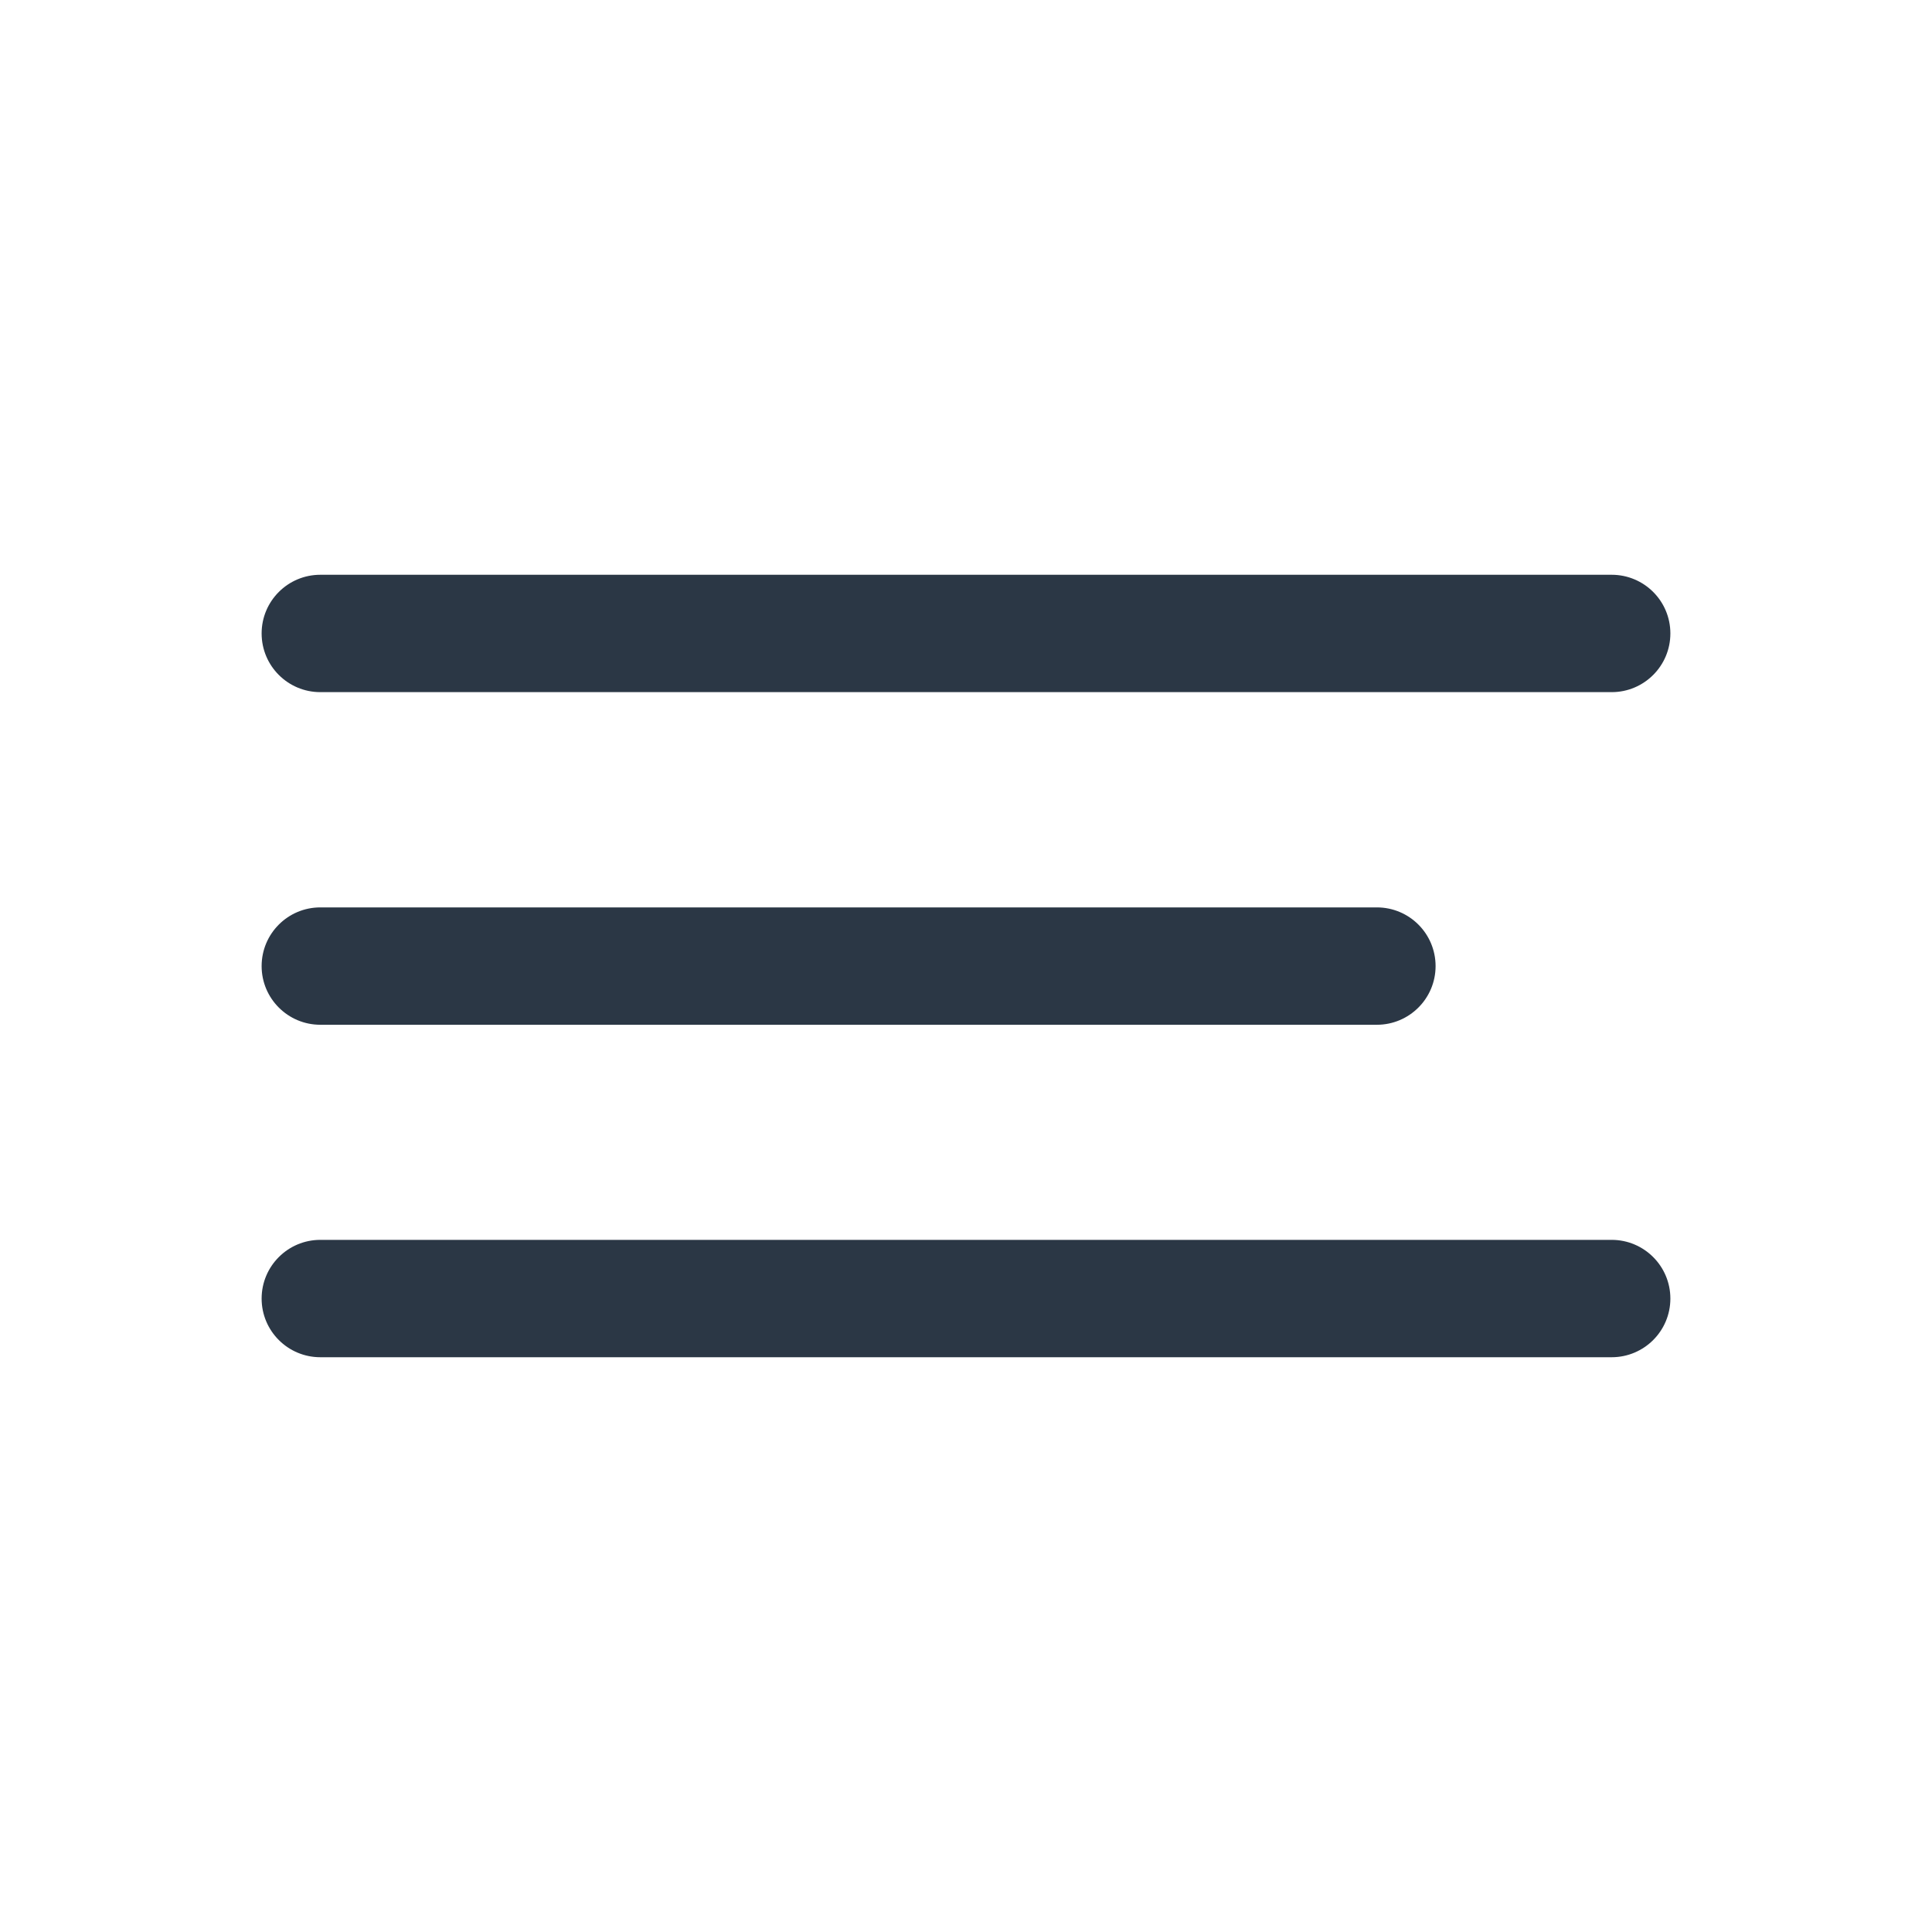 <svg width="36" height="36" viewBox="0 0 36 36" fill="none" xmlns="http://www.w3.org/2000/svg">
<path d="M30.031 10.71H5.969C5.365 10.71 4.875 11.199 4.875 11.803C4.875 12.408 5.365 12.897 5.969 12.897H30.031C30.635 12.897 31.125 12.408 31.125 11.803C31.125 11.199 30.635 10.71 30.031 10.71Z" fill="#2B3745"/>
<path d="M25.656 16.908H5.969C5.365 16.908 4.875 17.397 4.875 18.002C4.875 18.605 5.365 19.095 5.969 19.095H25.656C26.26 19.095 26.75 18.605 26.75 18.002C26.75 17.397 26.26 16.908 25.656 16.908Z" fill="#2B3745"/>
<path d="M30.031 23.103H5.969C5.365 23.103 4.875 23.593 4.875 24.197C4.875 24.801 5.365 25.29 5.969 25.29H30.031C30.635 25.29 31.125 24.801 31.125 24.197C31.125 23.593 30.635 23.103 30.031 23.103Z" fill="#2B3745"/>
</svg>
